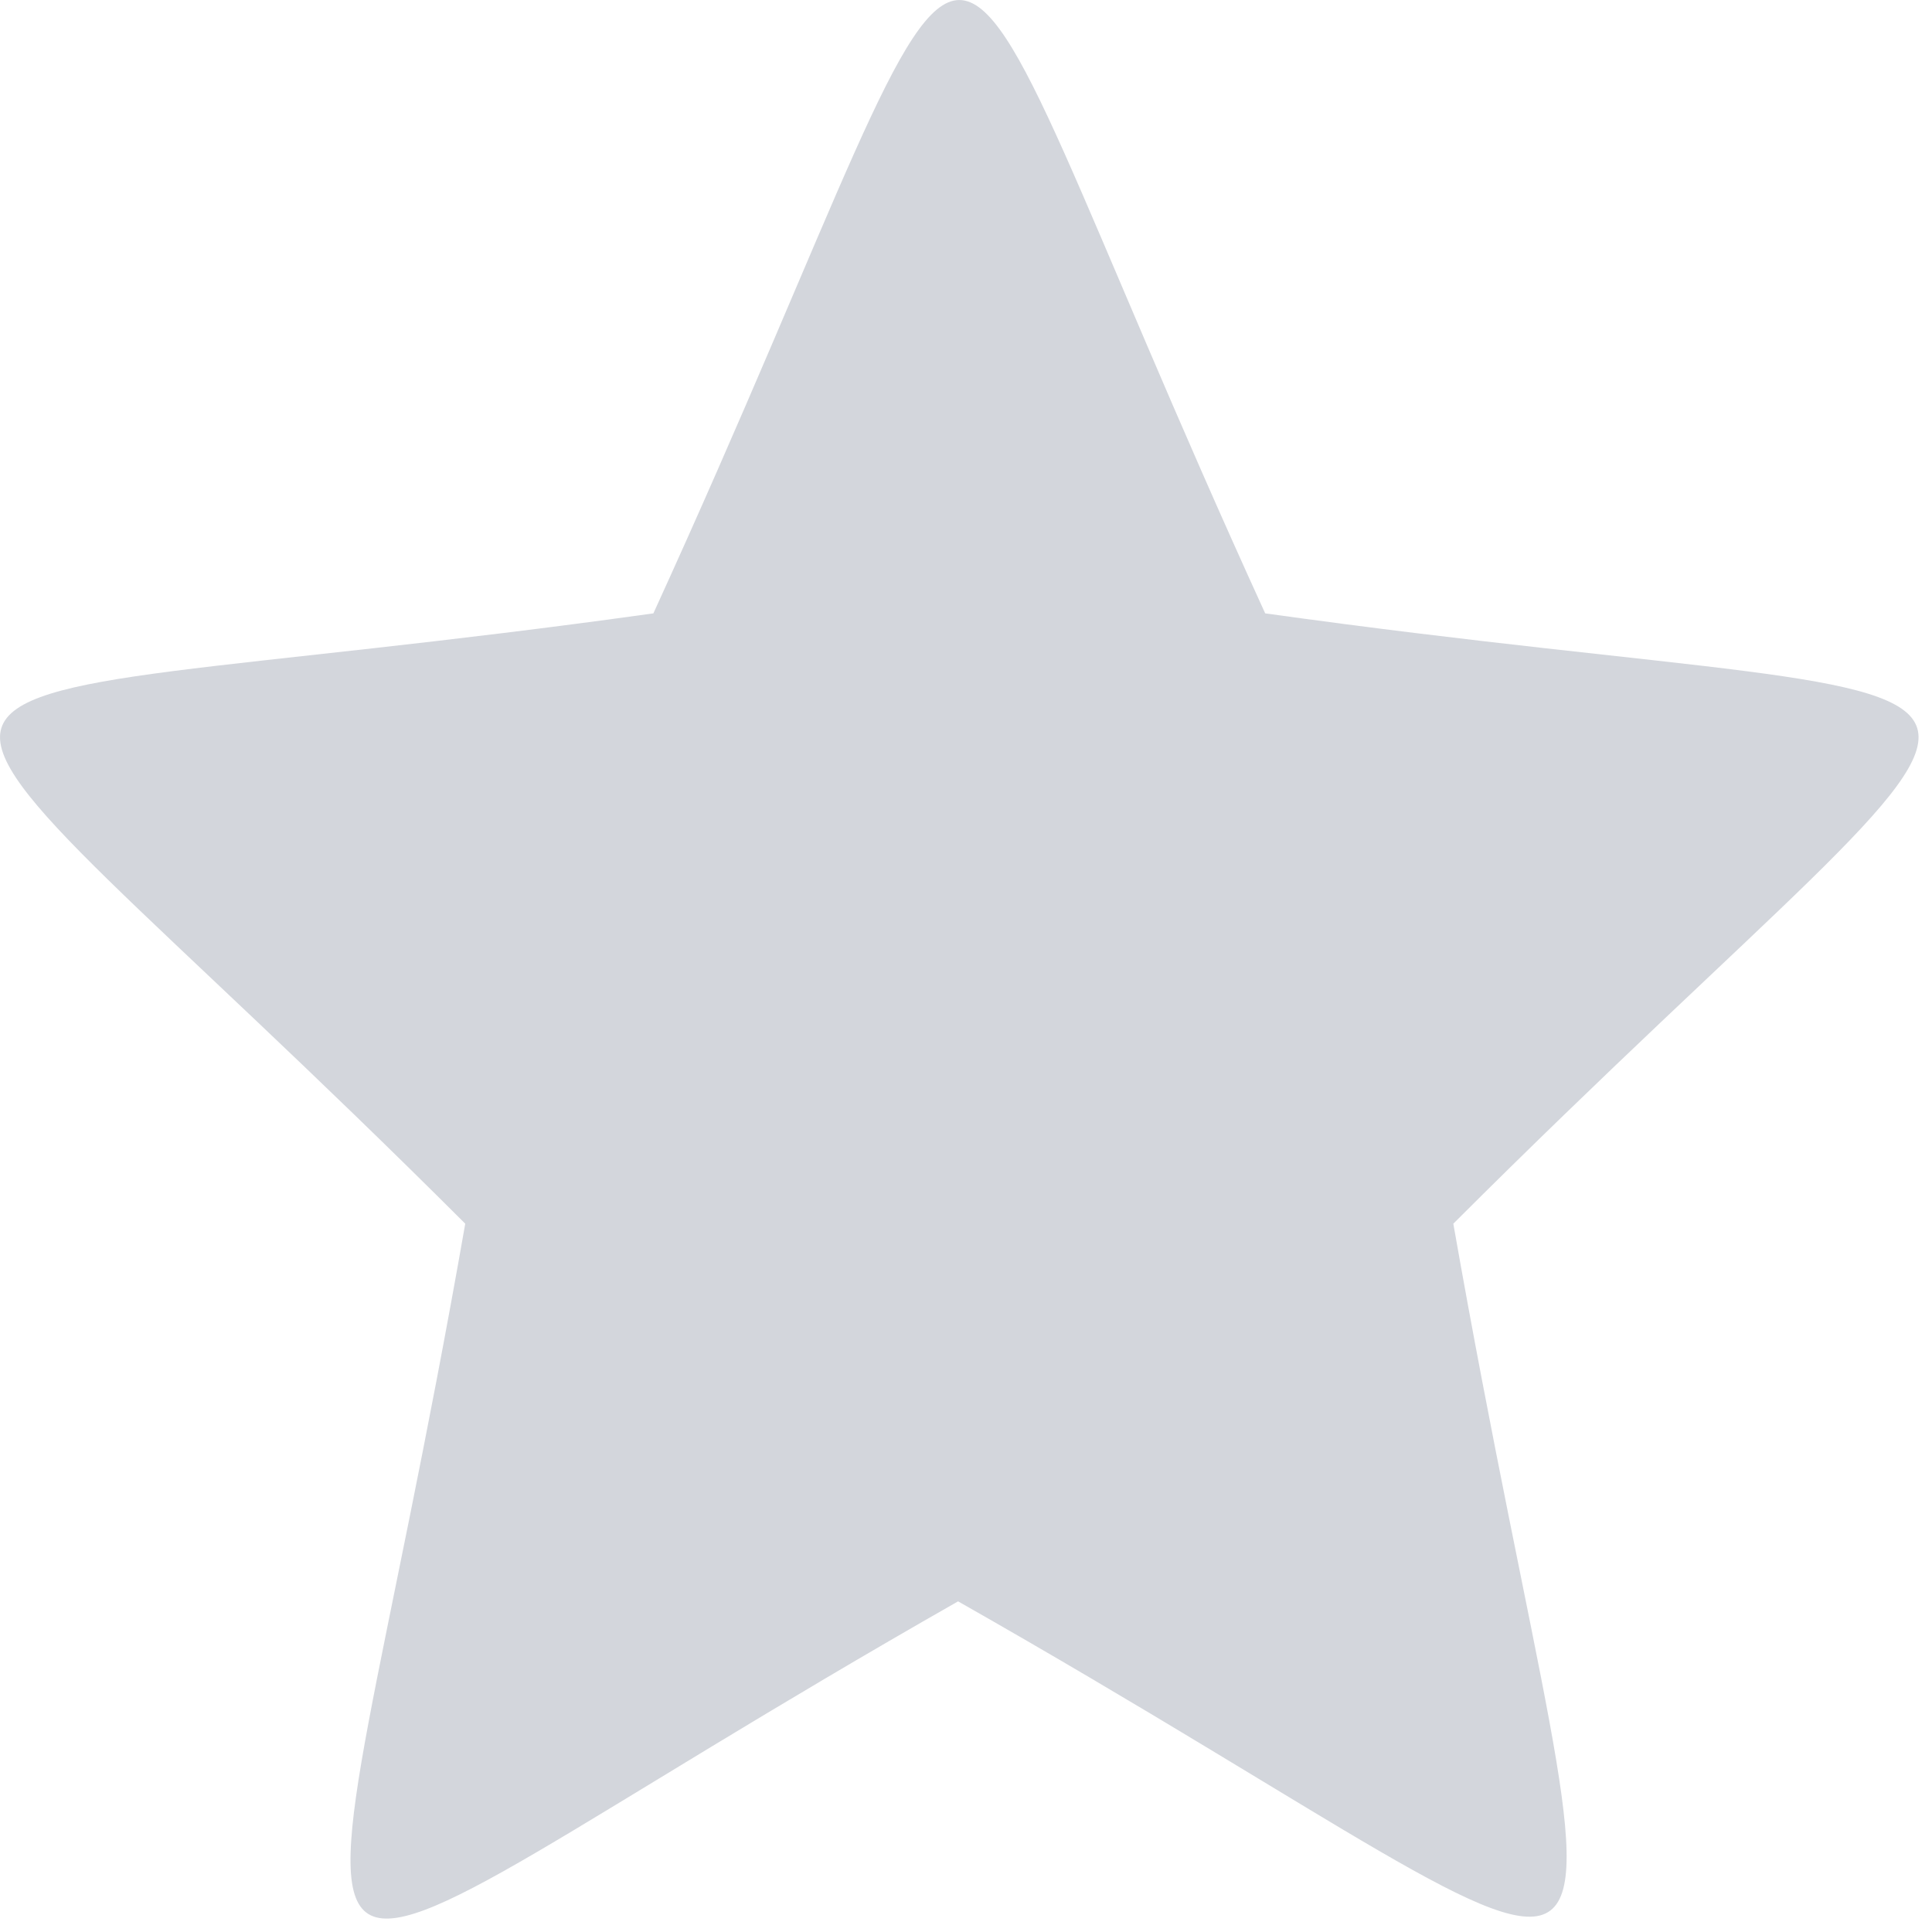 <svg width="21" height="21" viewBox="0 0 21 21" fill="none" xmlns="http://www.w3.org/2000/svg">
<path fill-rule="evenodd" clip-rule="evenodd" d="M13.752 6.667C23.094 7.972 22.628 6.477 15.797 13.301C17.505 23.034 18.695 22.109 10.414 17.406C2.107 22.137 3.349 23.061 5.057 13.301C-1.774 6.477 -2.24 7.972 7.102 6.667C11.165 -2.222 9.69 -2.222 13.752 6.667Z" fill="#D3D6DC"/>
</svg>
